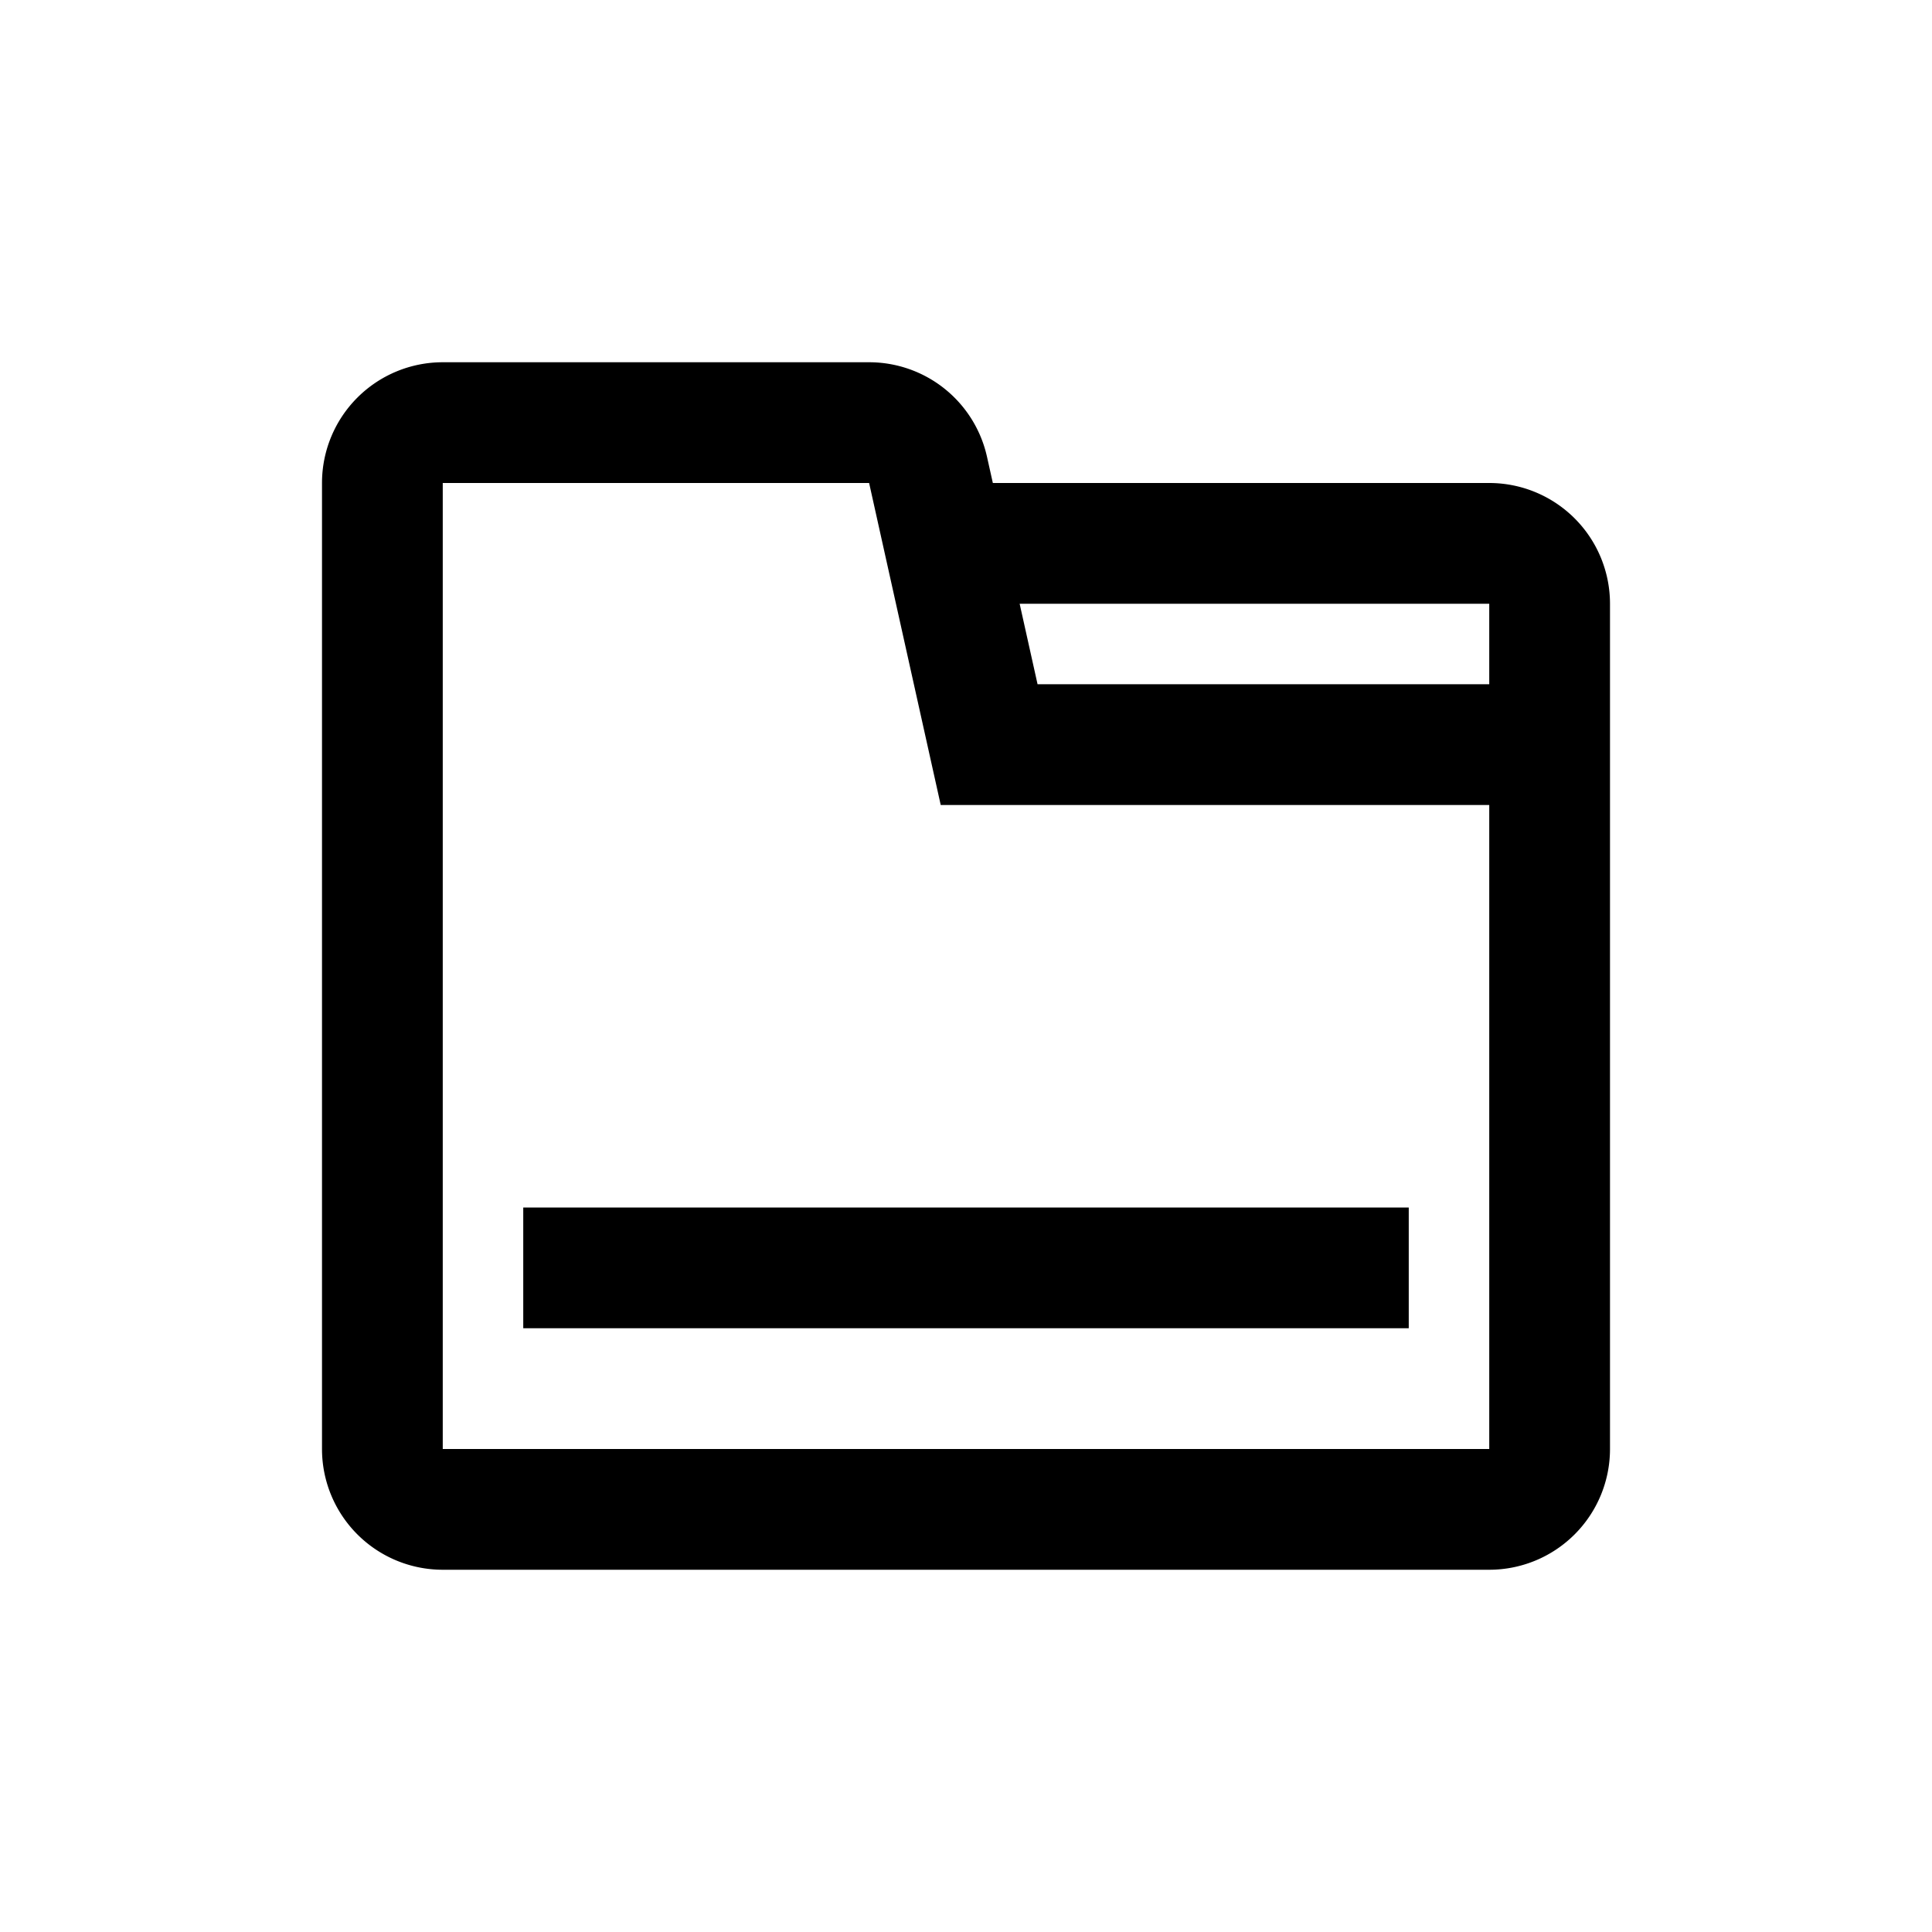 <svg width="128" height="128" viewBox="0 0 1024 1024" xmlns="http://www.w3.org/2000/svg"><path d="M460.651 192a64 64 0 0 1 62.485 50.133l3.093 13.867H789.333a64 64 0 0 1 64 64v448a64 64 0 0 1-64 64H234.667a64 64 0 0 1-64-64V256a64 64 0 0 1 64-64h225.984z m0 64H234.667v512h554.667V426.667H498.603l-37.952-170.667zM746.667 640v64H277.333v-64h469.333z m42.667-320H540.437l9.493 42.667H789.333v-42.667z"></path></svg>